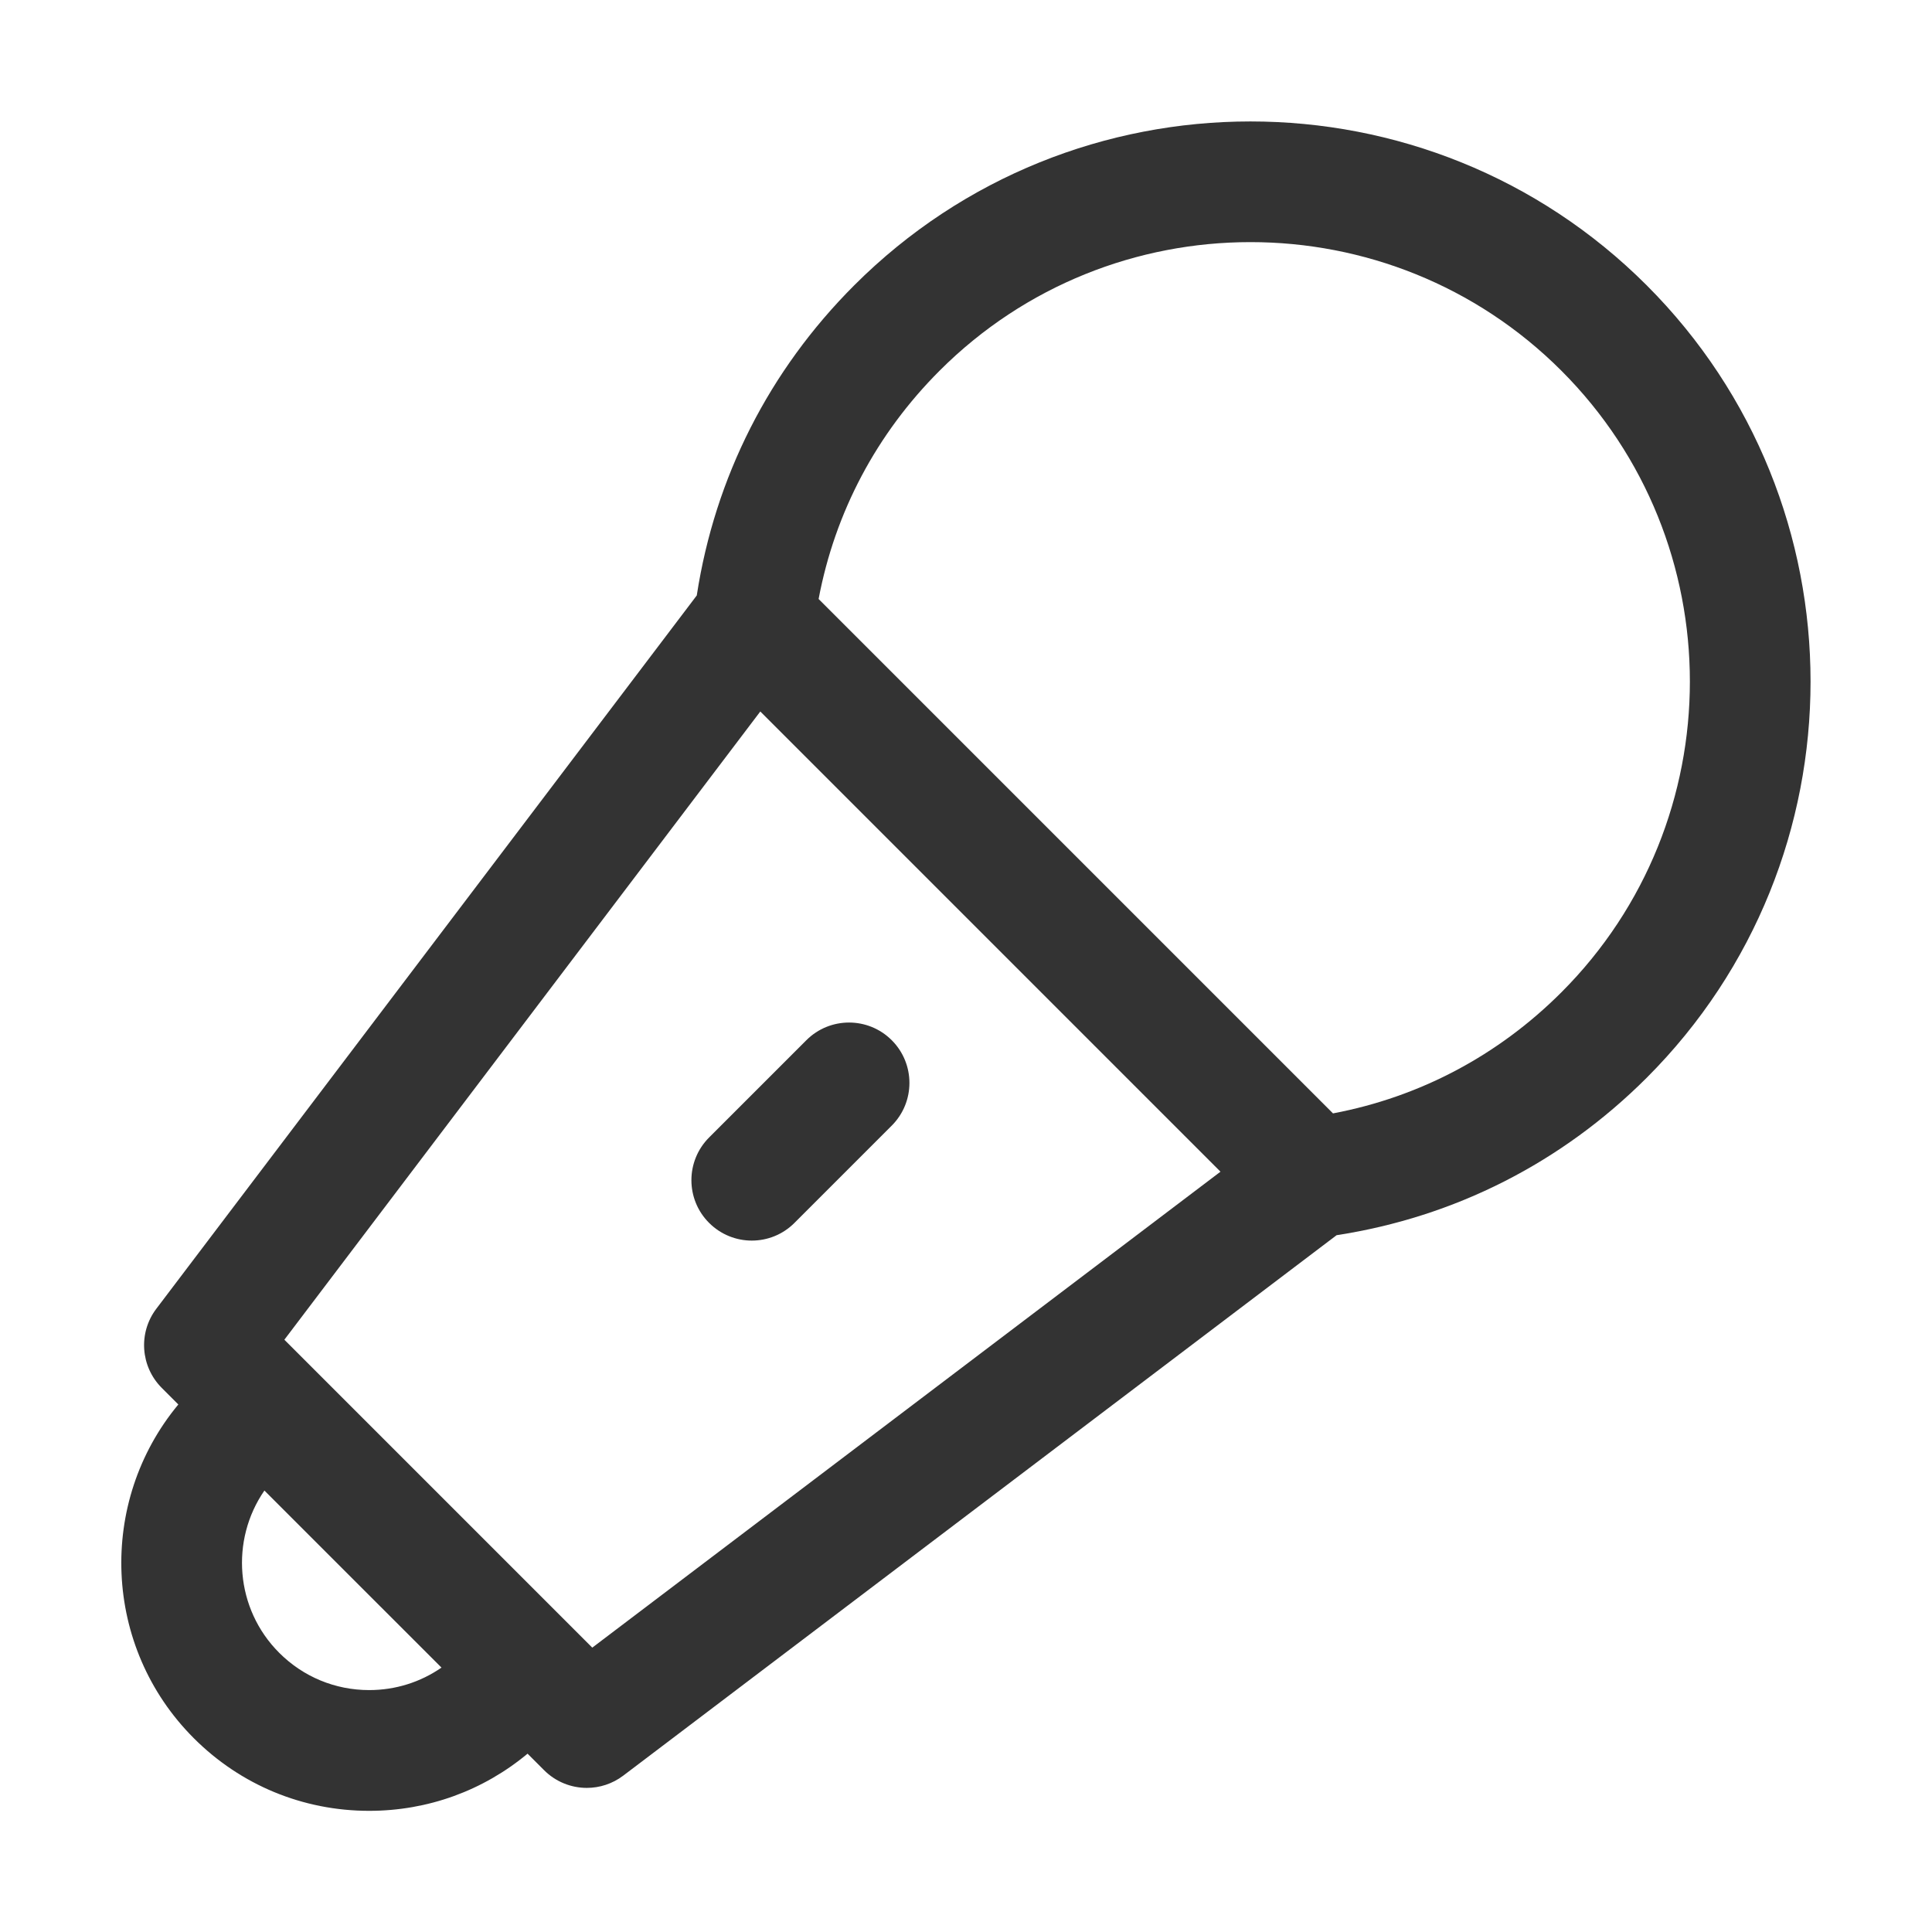 <?xml version="1.0" encoding="utf-8"?>
<!-- Generator: Adobe Illustrator 23.0.1, SVG Export Plug-In . SVG Version: 6.00 Build 0)  -->
<svg version="1.1" xmlns="http://www.w3.org/2000/svg" xmlns:xlink="http://www.w3.org/1999/xlink" x="0px" y="0px"
	 viewBox="0 0 512 512" style="enable-background:new 0 0 512 512;" xml:space="preserve">
<style type="text/css">
	.st0{fill:#333333;}
</style>
<g id="Layer_1">
</g>
<g id="Layer_2">
	<g>
		<path class="st0" d="M436.39,75.61c-57.9-57.9-152.11-57.9-210.01,0c-22.55,22.55-36.91,50.88-41.73,82.19L41.43,346.83
			c-4.83,6.37-4.21,15.32,1.44,20.98l4.39,4.39c-21.43,25.8-20.08,64.26,4.1,88.44c12.41,12.42,28.92,19.25,46.48,19.25
			c15.51,0,30.19-5.34,41.97-15.15l4.38,4.38c3.1,3.1,7.2,4.69,11.32,4.69c3.38,0,6.78-1.07,9.66-3.25l189.04-143.22
			c31.31-4.82,59.64-19.19,82.19-41.73C494.29,227.72,494.29,133.51,436.39,75.61z M117,441.93c-5.59,3.87-12.21,5.96-19.16,5.96
			c-9.01,0-17.48-3.51-23.85-9.88c0,0,0,0,0,0c-11.68-11.68-12.98-29.87-3.92-43l23.46,23.46L117,441.93z M156.96,436.64l-81.6-81.6
			l126.13-166.49l121.95,121.96L156.96,436.64z M413.77,262.99c-16.74,16.73-37.53,27.73-60.51,32.07L216.94,158.74
			c4.34-22.98,15.33-43.77,32.07-60.51c45.42-45.42,119.33-45.42,164.76,0C459.19,143.66,459.19,217.57,413.77,262.99z"/>
		<path class="st0" d="M187.92,324.08c3.12,3.12,7.22,4.69,11.31,4.69s8.19-1.56,11.31-4.69l25.78-25.78
			c6.25-6.25,6.25-16.38,0-22.63c-6.25-6.25-16.38-6.25-22.63,0l-25.78,25.78C181.67,307.71,181.67,317.84,187.92,324.08z"/>
	</g>
</g>
</svg>
